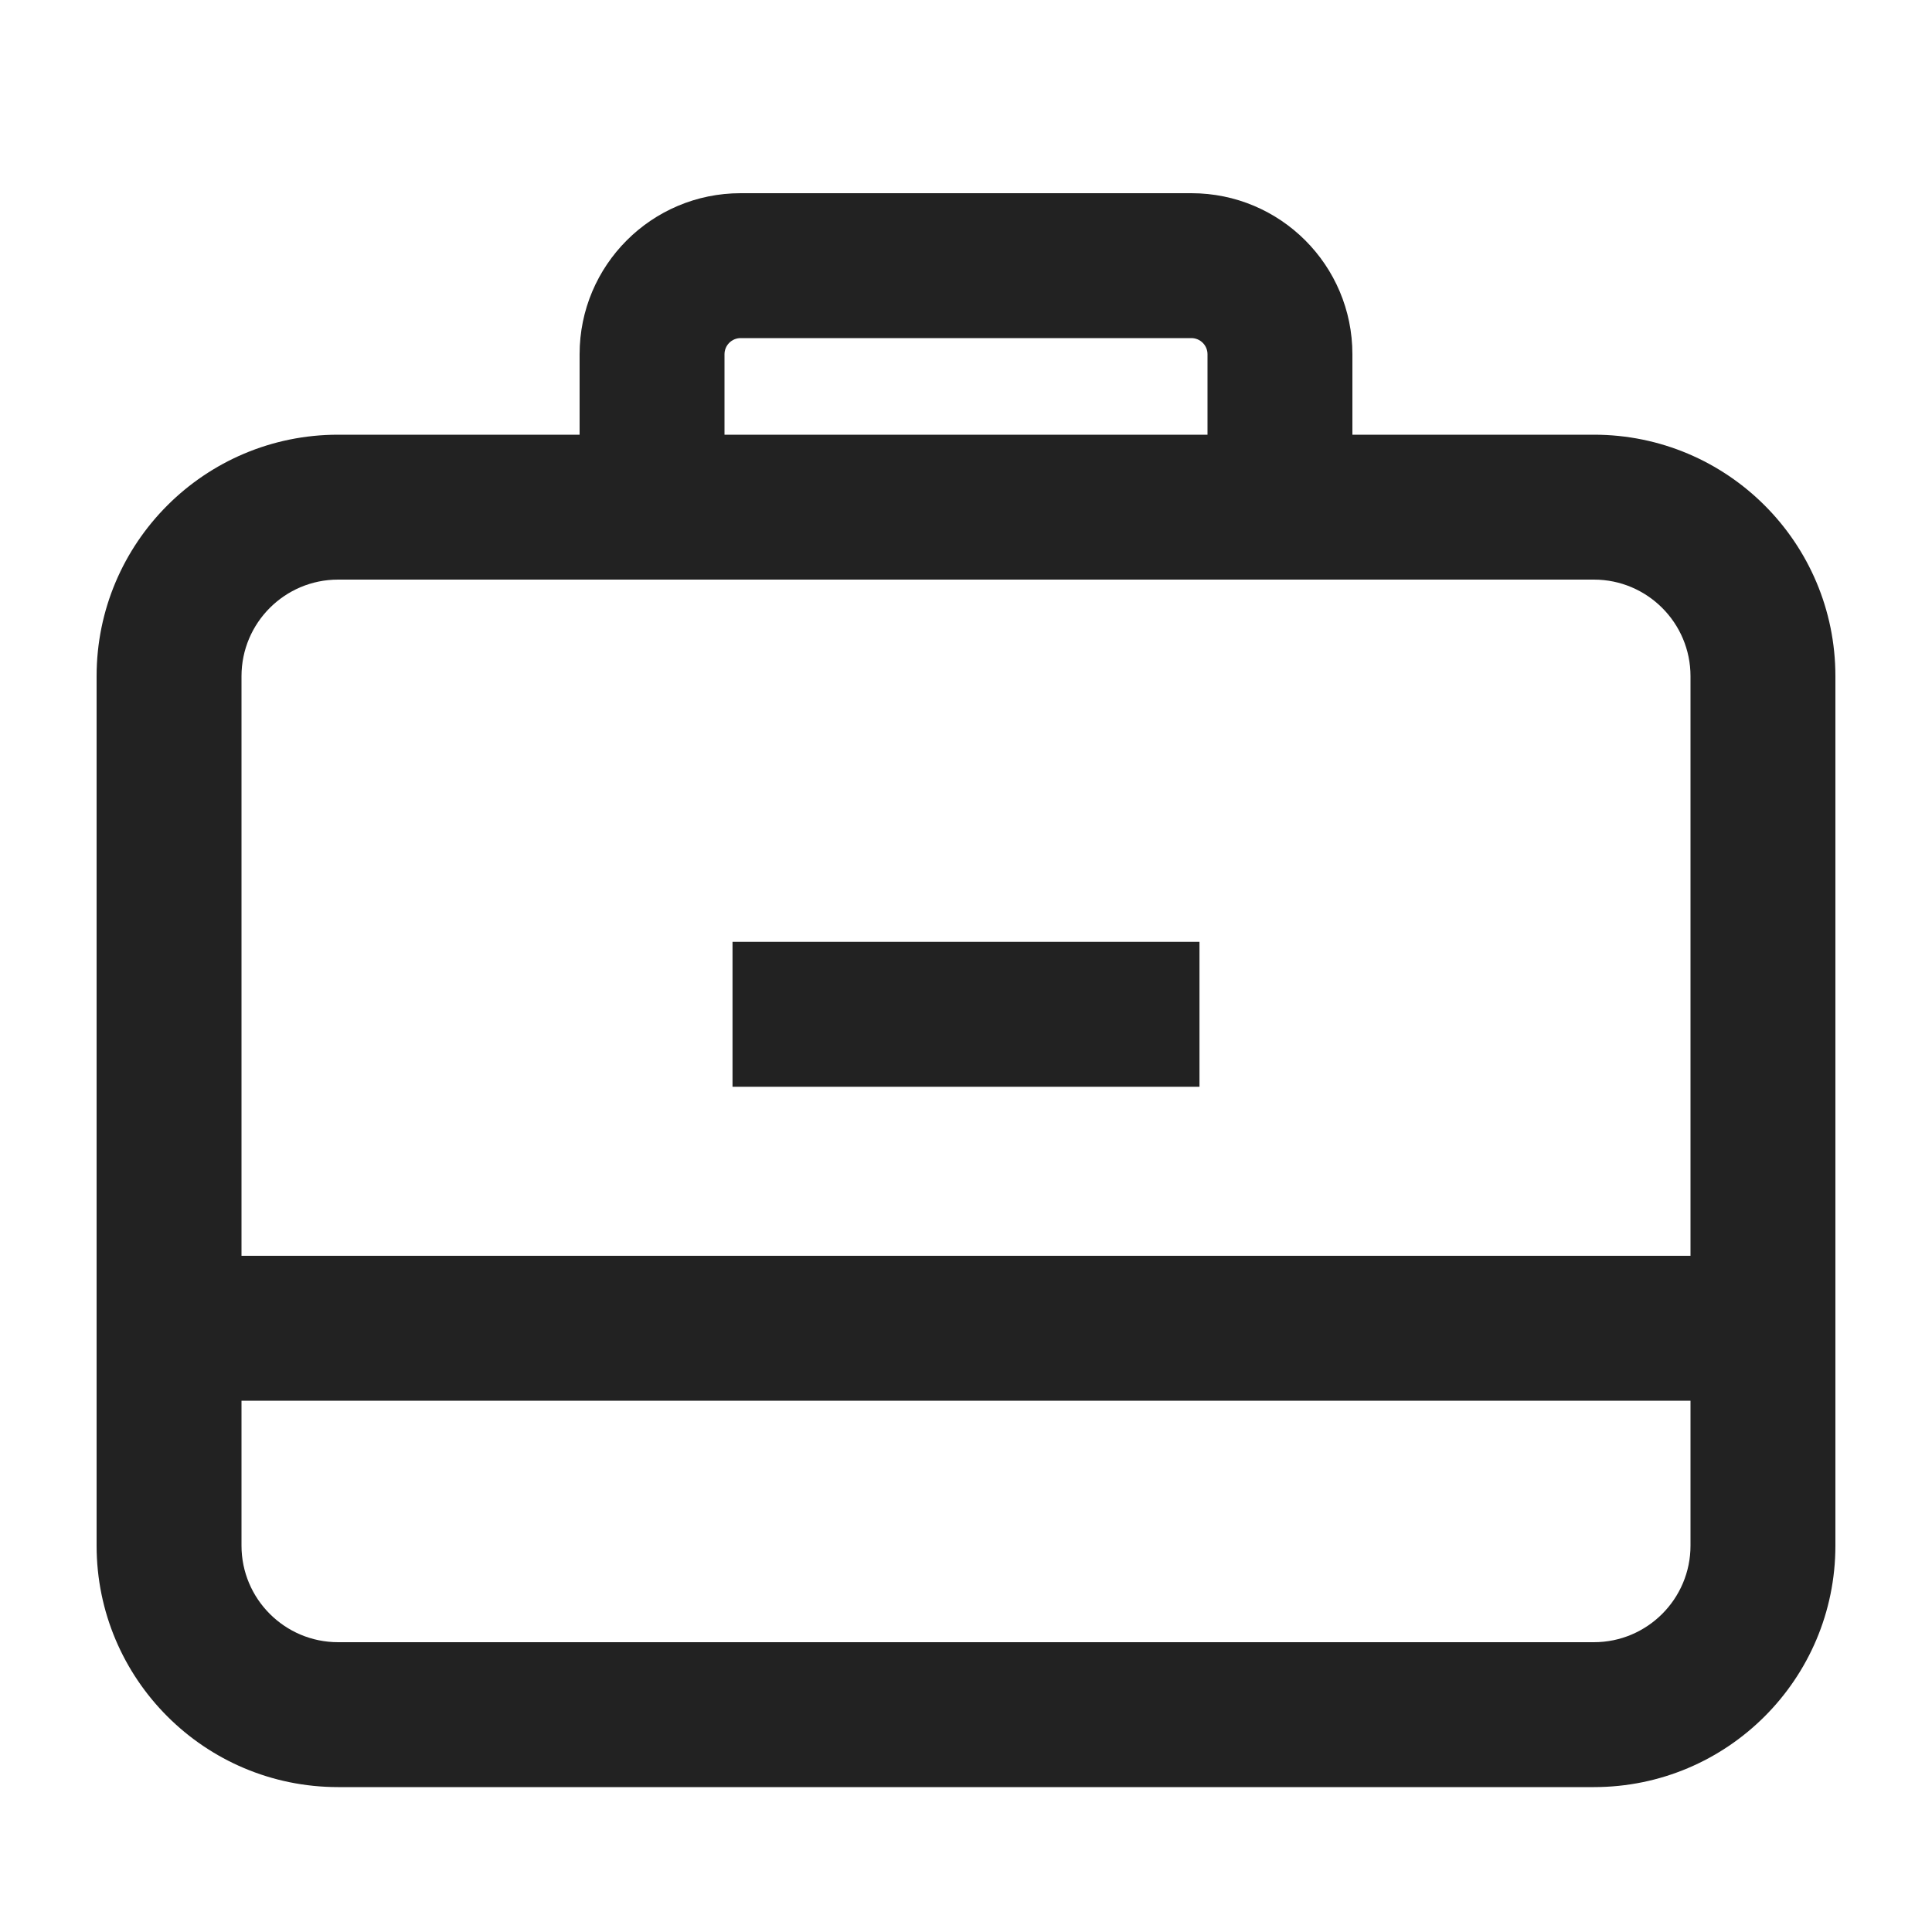 <svg width="20" height="20" viewBox="0 0 20 20" fill="none" xmlns="http://www.w3.org/2000/svg">
<path fill-rule="evenodd" clip-rule="evenodd" d="M7.667 3.5H12.333C12.425 3.5 12.5 3.575 12.5 3.667V4.5H7.5V3.667C7.5 3.575 7.575 3.5 7.667 3.5ZM6 4.5V3.667C6 2.746 6.746 2 7.667 2H12.333C13.254 2 14 2.746 14 3.667V4.5H16.5C17.881 4.5 19 5.619 19 7V16C19 17.381 17.881 18.5 16.5 18.5H3.5C2.119 18.5 1 17.381 1 16V7C1 5.619 2.119 4.5 3.5 4.5H6ZM6 6H3.5C2.948 6 2.5 6.448 2.5 7V13H17.5V7C17.5 6.448 17.052 6 16.5 6H14V6H12.5H7.5H6V6ZM2.5 16V14.5H17.5V16C17.5 16.552 17.052 17 16.5 17H3.5C2.948 17 2.5 16.552 2.5 16ZM8.333 9.75H7.583V11.25H8.333H11.667H12.417V9.75H11.667H8.333Z" fill="#222222"/>
</svg>
